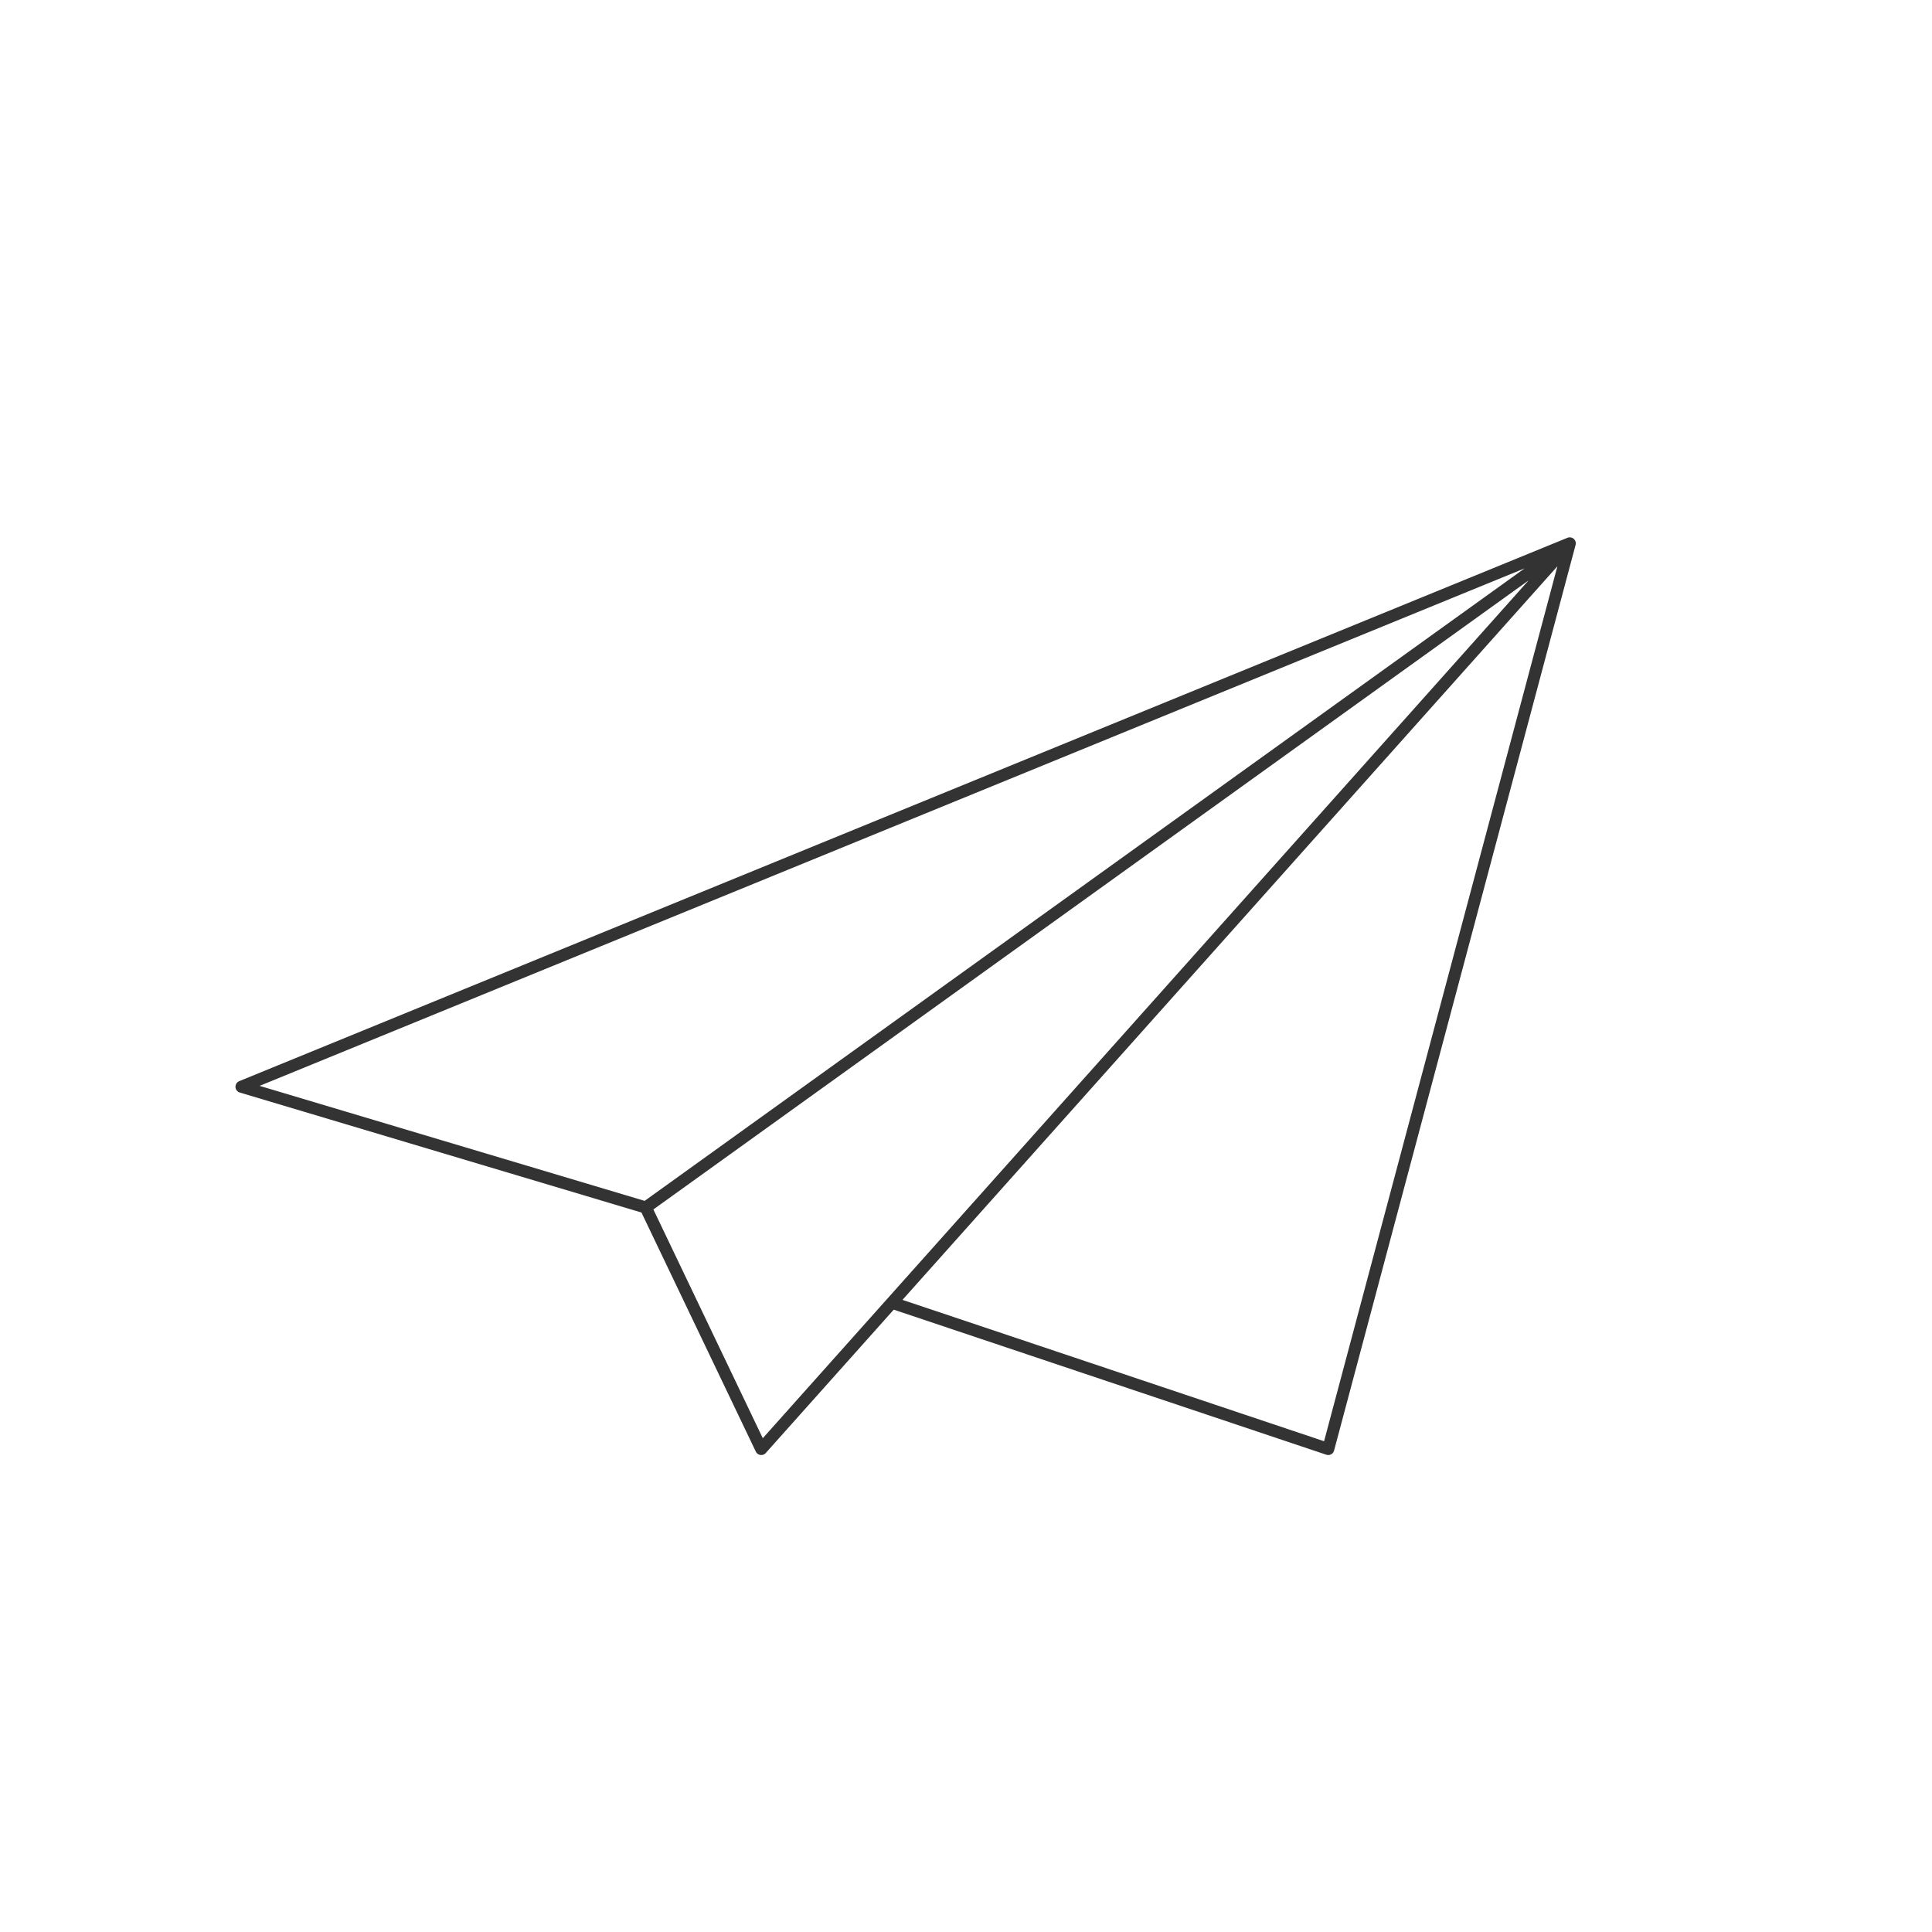 <svg xmlns="http://www.w3.org/2000/svg" viewBox="0 0 320 320">
  <title>communication.paper-plane</title>
  <g id="paper-plane">
    <path d="M260,90,106.957,200,40,180ZM220,240,260,90,147.725,215.763ZM106.957,200l19.13,40L260,90Z" style="fill: none;stroke: #333;stroke-linecap: round;stroke-linejoin: round;stroke-width: 2px"/>
  </g>
</svg>
